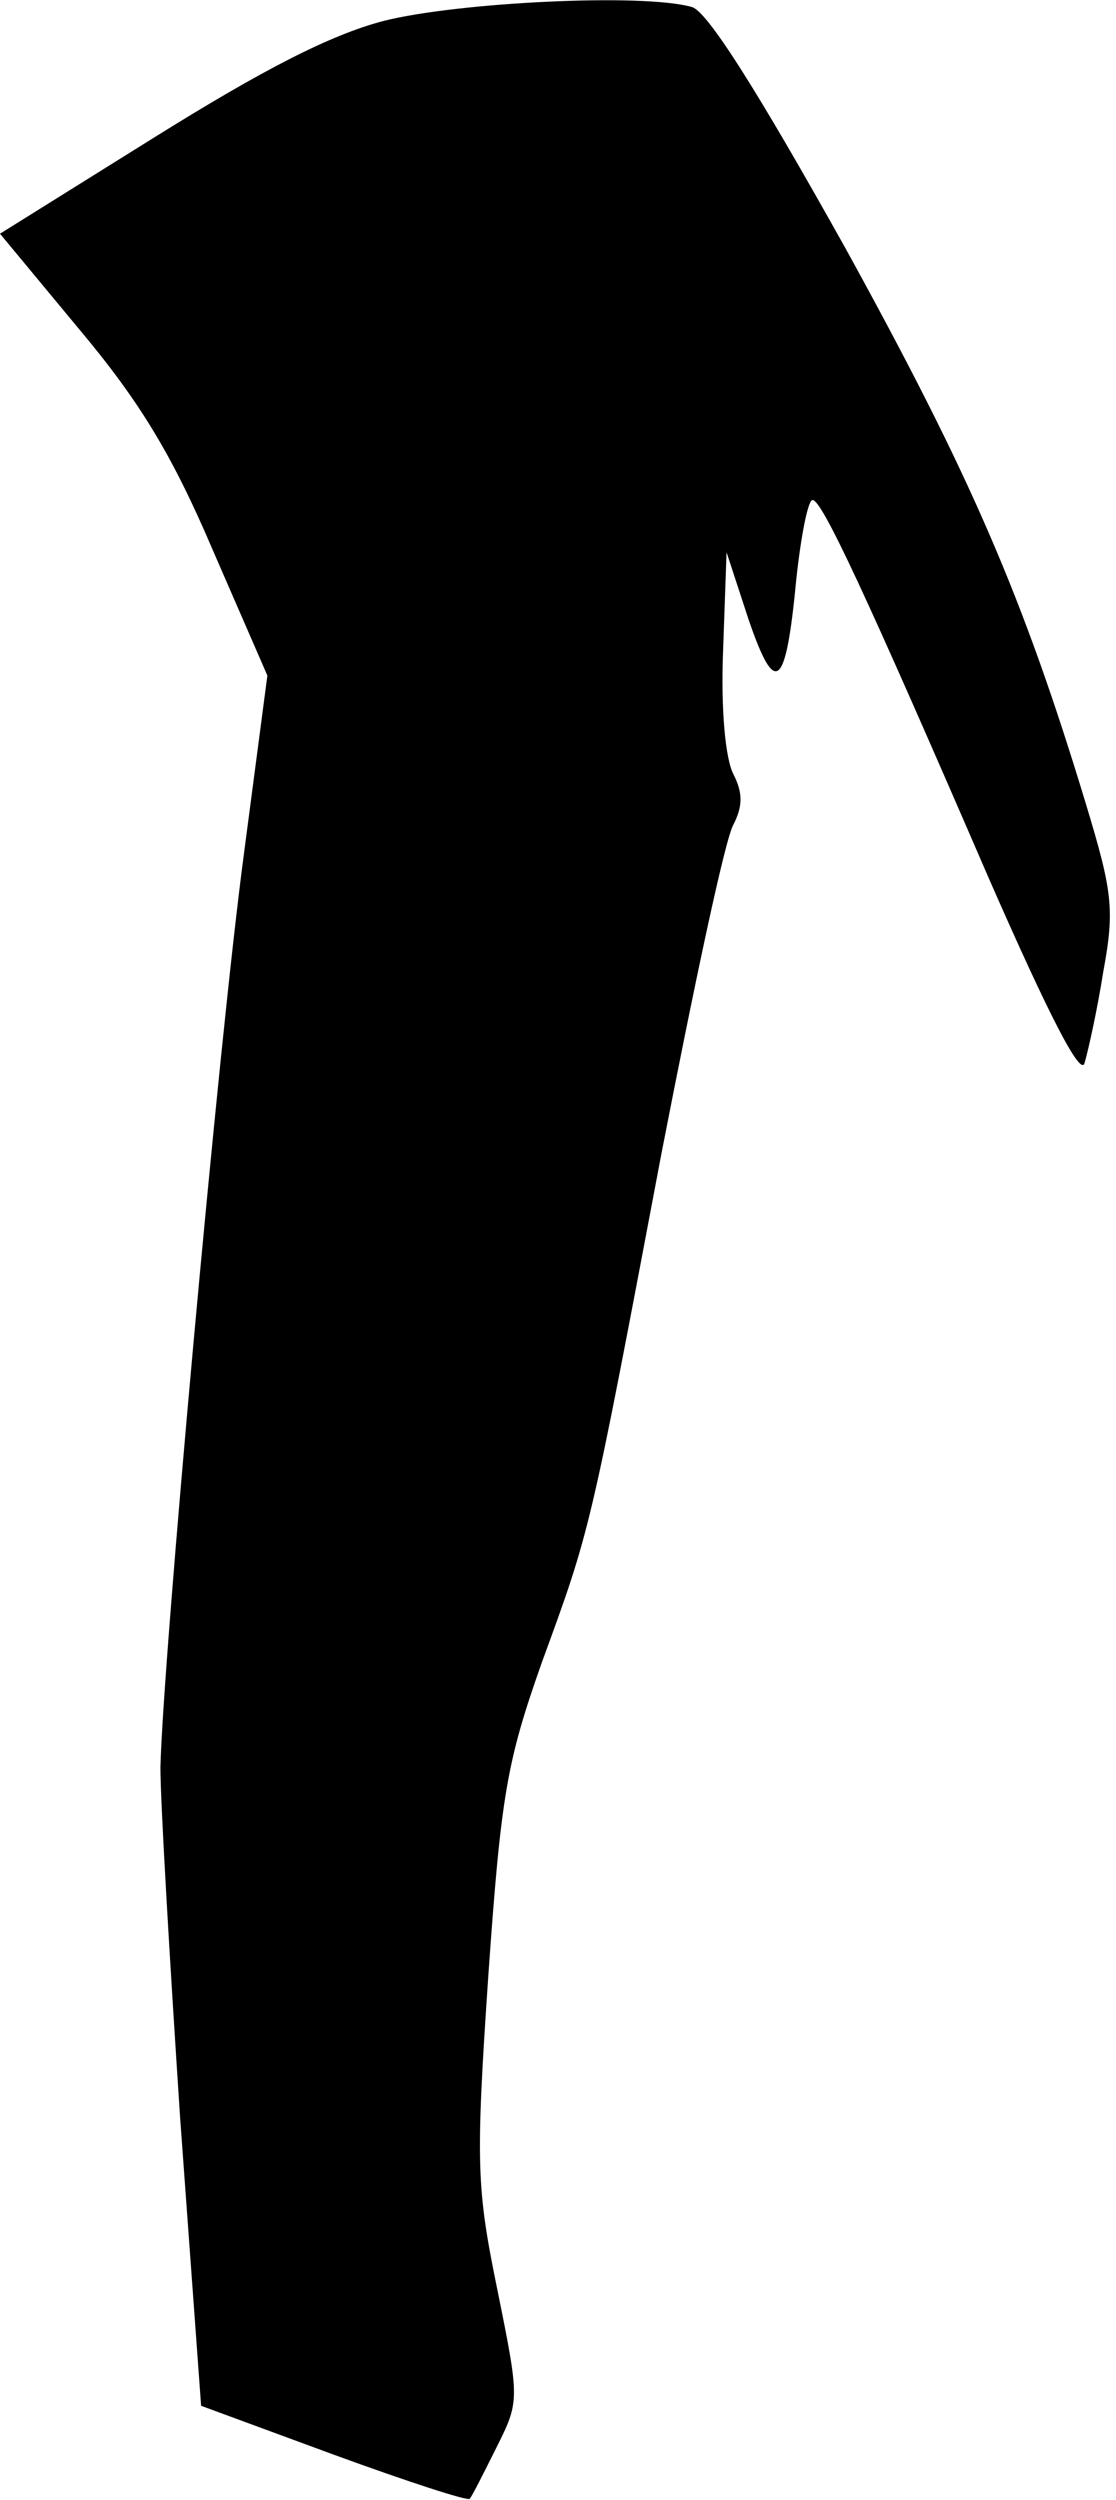 <?xml version="1.0" standalone="no"?>
<!DOCTYPE svg PUBLIC "-//W3C//DTD SVG 20010904//EN"
 "http://www.w3.org/TR/2001/REC-SVG-20010904/DTD/svg10.dtd">
<svg version="1.0" xmlns="http://www.w3.org/2000/svg"
 width="96pt" height="215pt" viewBox="0 0 96 215"
 preserveAspectRatio="xMidYMid meet">
<g transform="translate(0,215) scale(0.1,-0.1)"
fill="#000000" stroke="none">
<path fill="#000000" stroke="none" d="M330 2132 c-46 -12 -104 -42 -197 -100
l-133 -83 68 -82 c52 -62 80 -108 115 -190 l47 -108 -20 -152 c-22 -164 -70
-697 -72 -787 0 -30 8 -166 17 -302 l18 -247 114 -42 c63 -23 115 -40 117 -38
2 2 12 22 23 44 20 40 20 41 1 135 -18 88 -19 108 -8 270 11 157 16 185 46
270 42 115 41 110 103 438 28 144 55 272 62 283 8 16 8 27 0 43 -7 13 -11 56
-9 106 l3 85 19 -58 c23 -67 32 -60 41 35 4 37 10 68 14 68 8 0 45 -79 151
-324 53 -121 80 -173 83 -160 3 10 11 46 16 78 10 54 8 69 -15 145 -54 178
-99 282 -207 478 -76 136 -119 204 -132 207 -42 12 -202 4 -265 -12z"/>
</g>
</svg>
